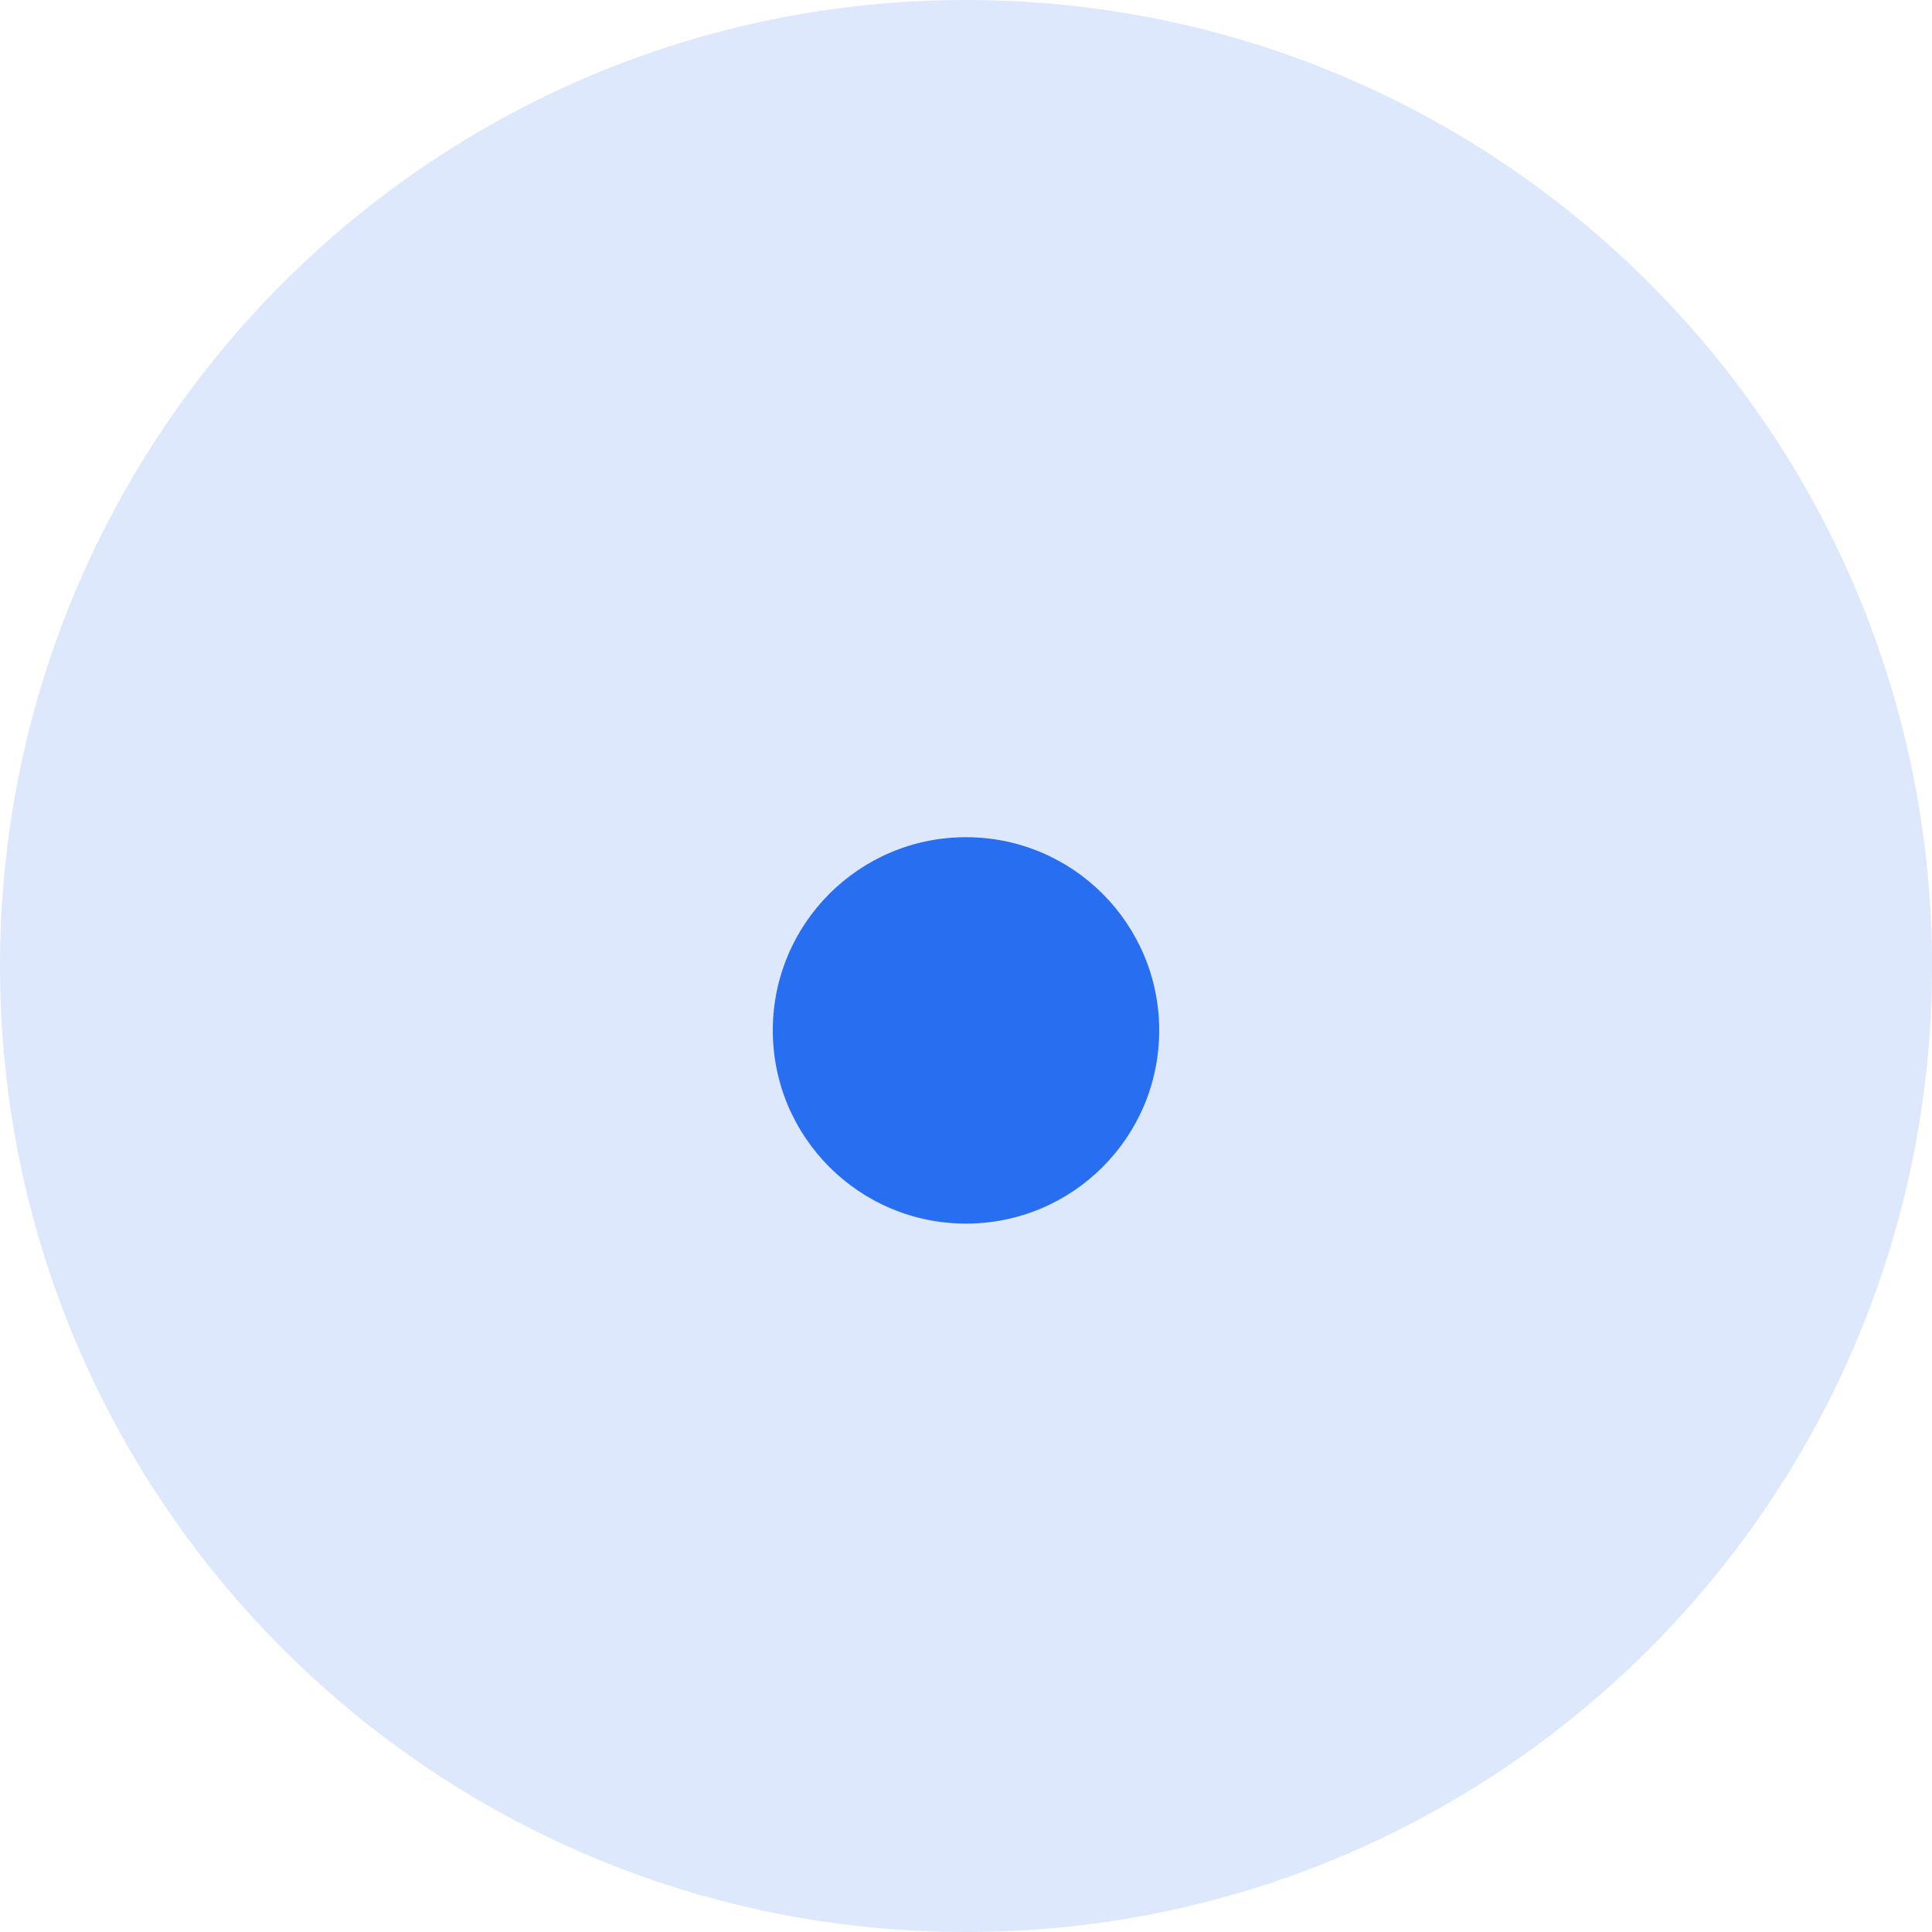 <svg width="60" height="60" viewBox="0 0 60 60" fill="none" xmlns="http://www.w3.org/2000/svg">
<path opacity="0.16" fill-rule="evenodd" clip-rule="evenodd" d="M30 60C46.569 60 60 46.569 60 30C60 13.431 46.569 0 30 0C13.431 0 0 13.431 0 30C0 46.569 13.431 60 30 60Z" fill="#276EF1"/>
<g filter="url(#filter0_d_2052_4541)">
<path fill-rule="evenodd" clip-rule="evenodd" d="M30 36C33.314 36 36 33.314 36 30C36 26.686 33.314 24 30 24C26.686 24 24 26.686 24 30C24 33.314 26.686 36 30 36Z" fill="#276EF1"/>
</g>
<defs>
<filter id="filter0_d_2052_4541" x="20" y="22" width="20" height="20" filterUnits="userSpaceOnUse" color-interpolation-filters="sRGB">
<feFlood flood-opacity="0" result="BackgroundImageFix"/>
<feColorMatrix in="SourceAlpha" type="matrix" values="0 0 0 0 0 0 0 0 0 0 0 0 0 0 0 0 0 0 127 0" result="hardAlpha"/>
<feOffset dy="2"/>
<feGaussianBlur stdDeviation="2"/>
<feColorMatrix type="matrix" values="0 0 0 0 0.263 0 0 0 0 0.298 0 0 0 0 0.482 0 0 0 0.2 0"/>
<feBlend mode="normal" in2="BackgroundImageFix" result="effect1_dropShadow_2052_4541"/>
<feBlend mode="normal" in="SourceGraphic" in2="effect1_dropShadow_2052_4541" result="shape"/>
</filter>
</defs>
</svg>
